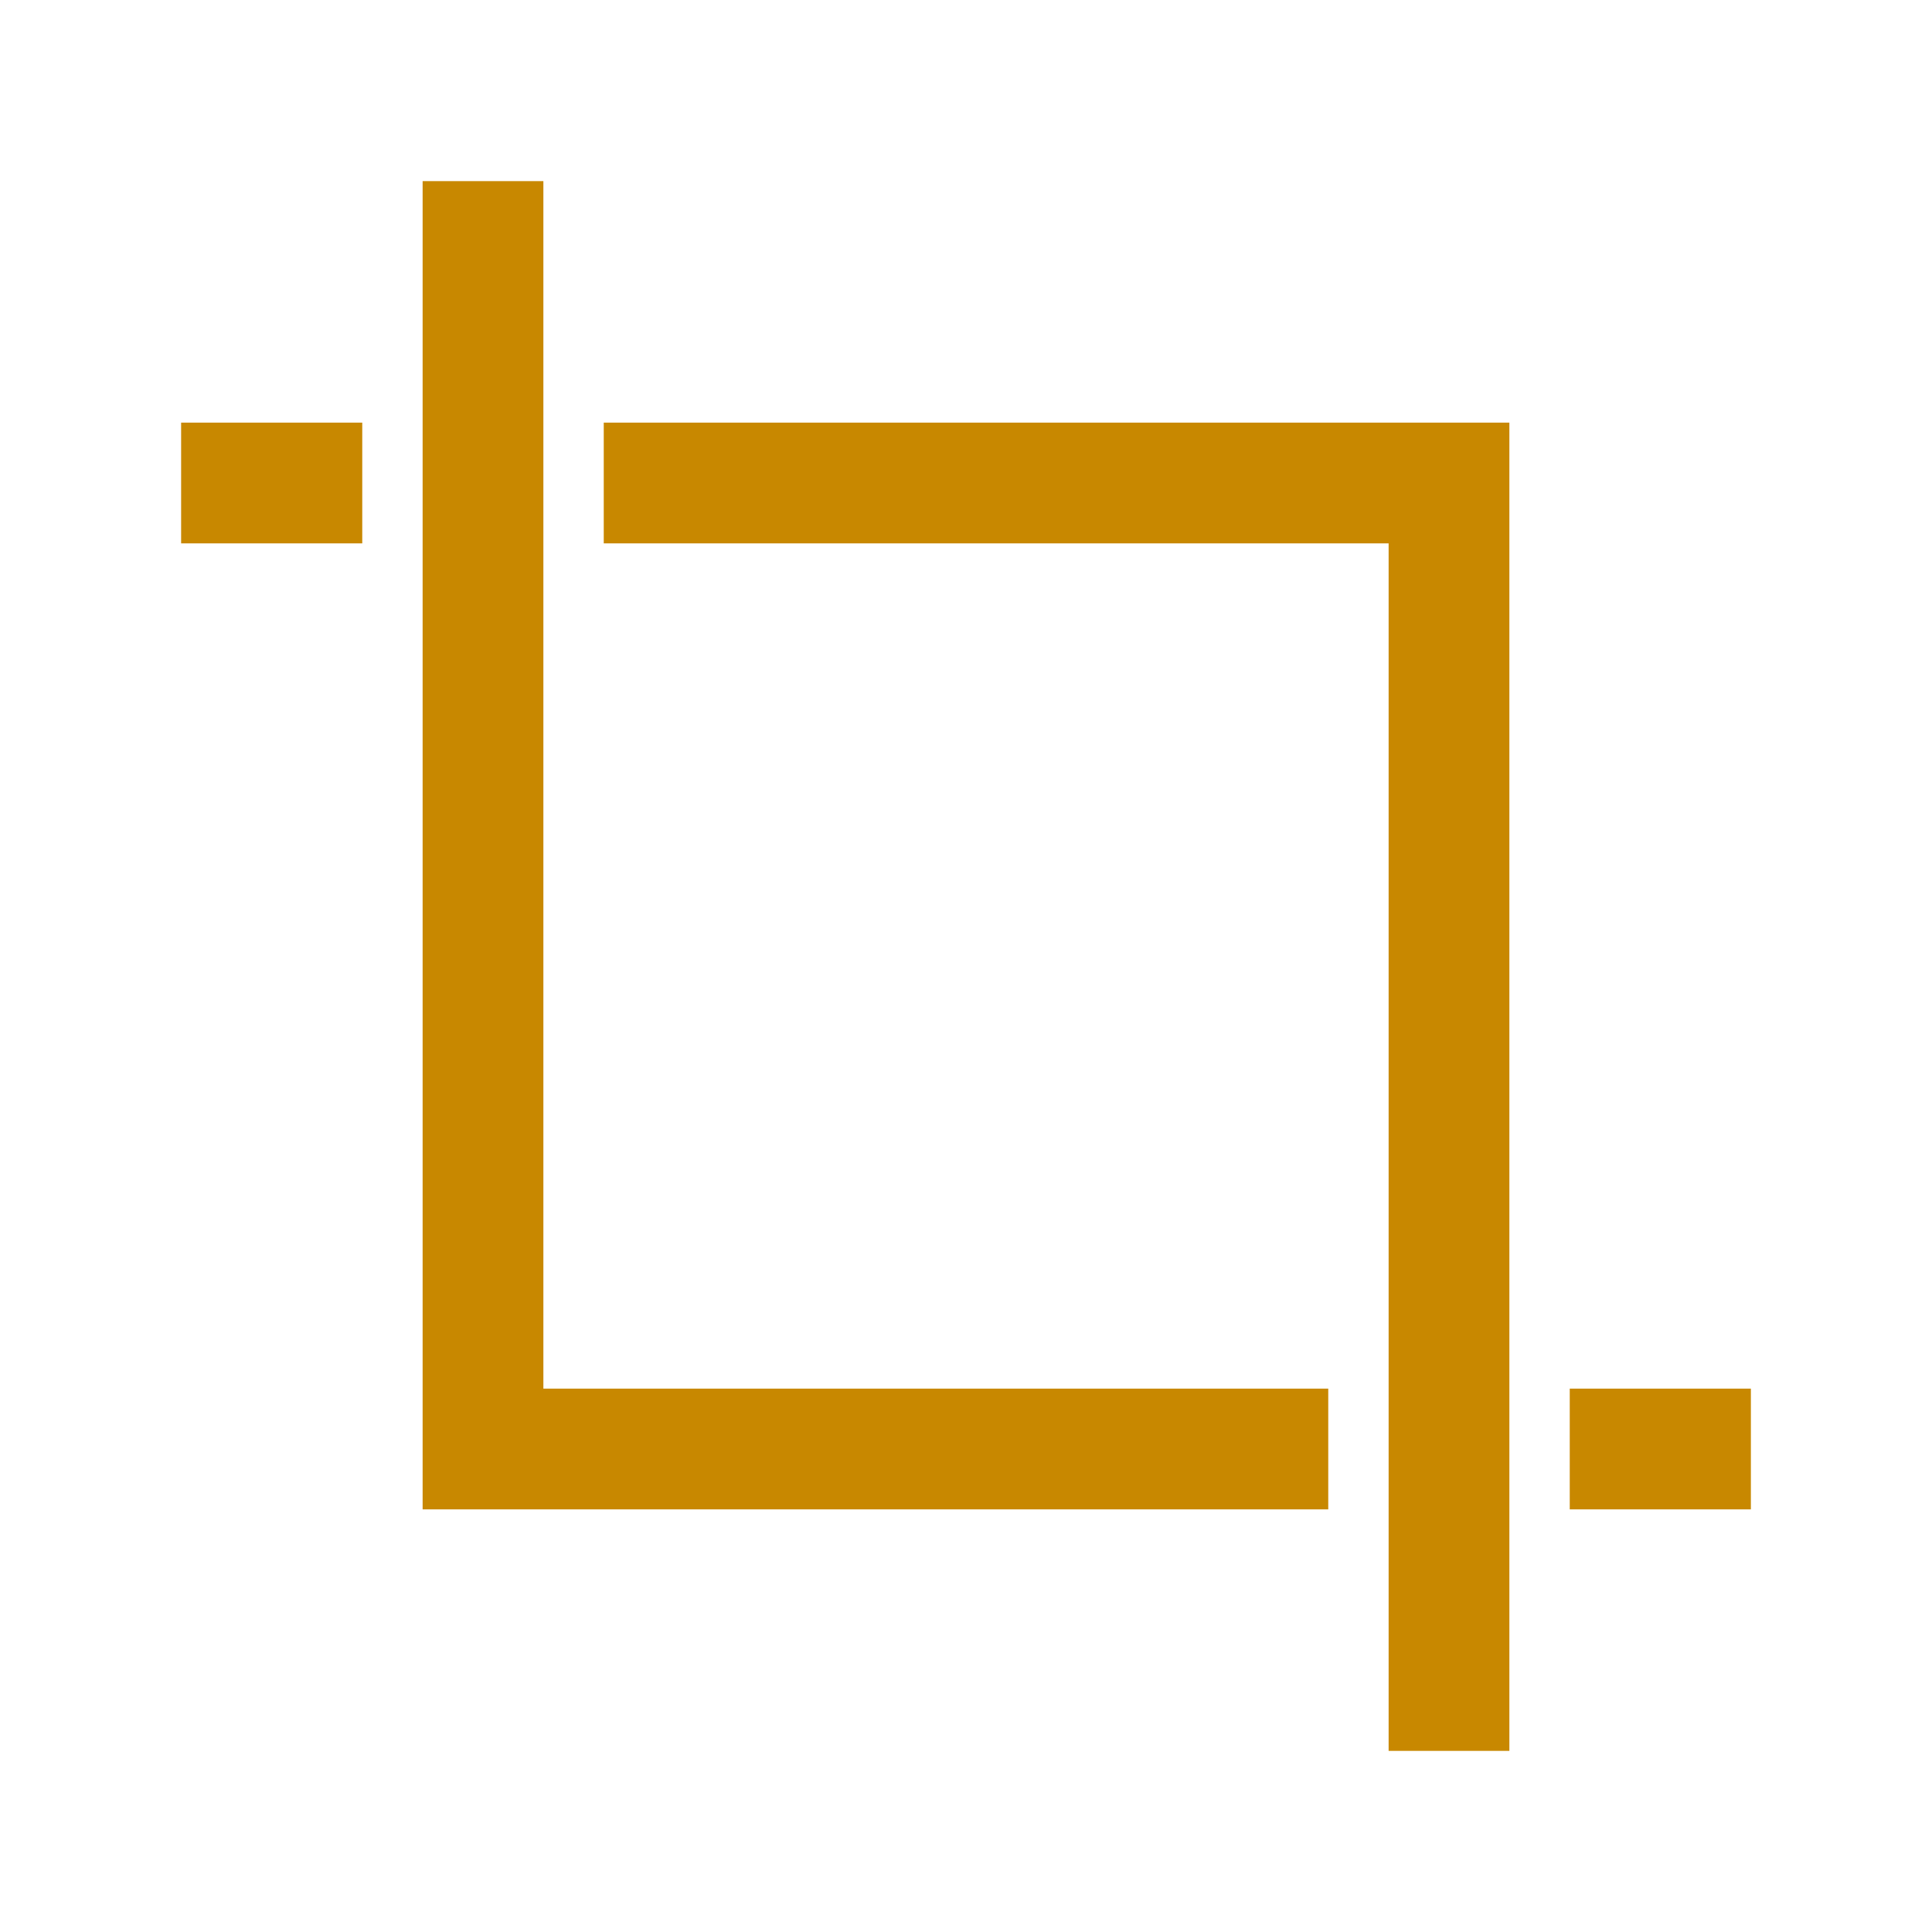 <svg xmlns="http://www.w3.org/2000/svg" viewBox="0 0 32 32"><path style="opacity:1;fill:#C88800;fill-opacity:1;fill-rule:nonzero;stroke:none;stroke-width:2;stroke-linecap:round;stroke-linejoin:round;stroke-miterlimit:4;stroke-dasharray:none;stroke-opacity:1" d="M7 3v22h15v-2H9V3H7zM3 7v2h3V7H3zm7 0v2h13v20h2V7H10zm16 16v2h3v-2h-3z"/></svg>